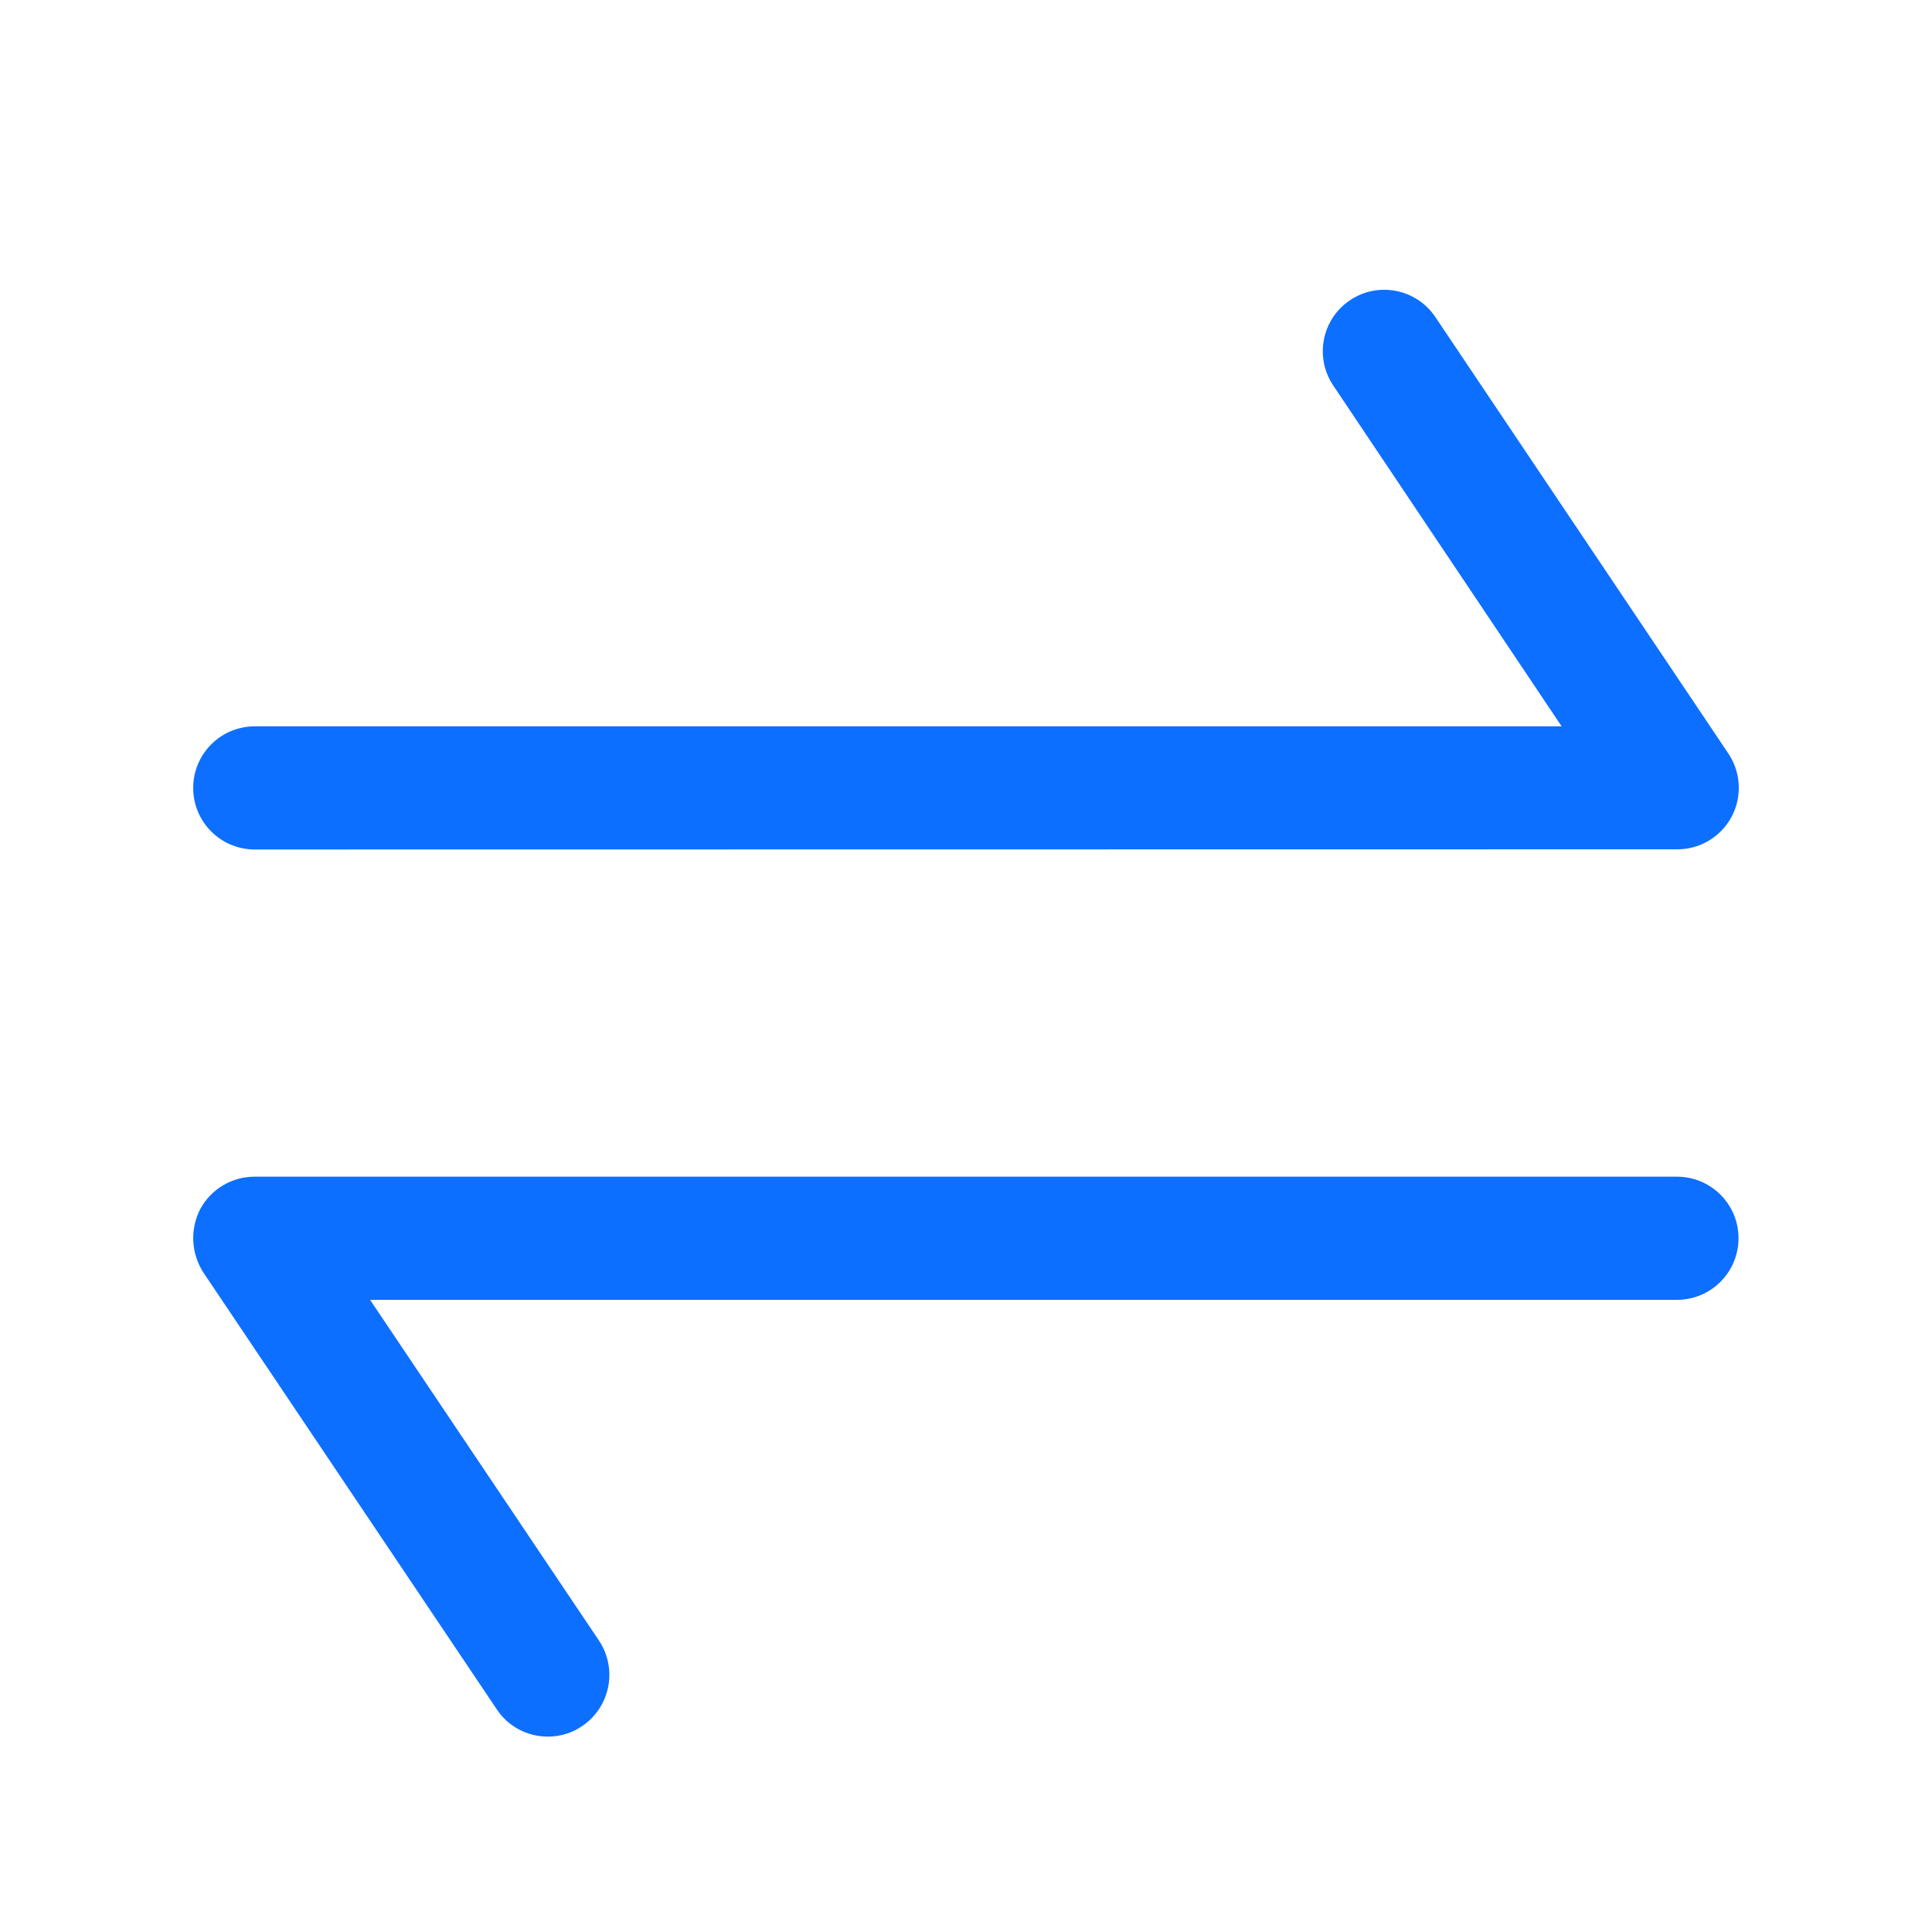 <?xml version="1.0" encoding="UTF-8"?>
<svg width="20px" height="20px" viewBox="0 0 20 20" version="1.1" xmlns="http://www.w3.org/2000/svg" xmlns:xlink="http://www.w3.org/1999/xlink">
    <title>编组 67</title>
    <g id="视频管理V2.2.7" stroke="none" stroke-width="1" fill="none" fill-rule="evenodd">
        <g id="素材数据看板视频组（脱敏数据）" transform="translate(-1761, -162)">
            <g id="编组-67" transform="translate(1761, 162)">
                <rect id="矩形" x="0" y="0" width="20" height="20"></rect>
                <g id="编组" transform="translate(2, 3)" fill="#0C6FFF" fill-rule="nonzero">
                    <path d="M3.14,14.691 L0.106,10.174 C-0.022,9.976 -0.035,9.725 0.073,9.516 C0.185,9.309 0.402,9.18 0.638,9.181 L15.36,9.181 C15.712,9.181 15.997,9.466 15.997,9.818 C15.997,10.17 15.712,10.456 15.36,10.456 L1.831,10.456 L4.201,13.984 C4.396,14.277 4.317,14.673 4.025,14.869 C3.921,14.941 3.797,14.978 3.671,14.977 C3.457,14.978 3.257,14.871 3.14,14.691 L3.14,14.691 Z M0.638,5.794 C0.285,5.794 0,5.509 0,5.157 C0,4.804 0.285,4.519 0.638,4.519 L14.166,4.519 L11.802,0.991 C11.606,0.699 11.683,0.304 11.975,0.108 C12.267,-0.088 12.662,-0.01 12.858,0.281 L15.891,4.799 C16.023,4.995 16.036,5.248 15.925,5.456 C15.813,5.664 15.596,5.794 15.36,5.792 L0.638,5.794 Z" id="形状"></path>
                </g>
            </g>
        </g>
    </g>
</svg>